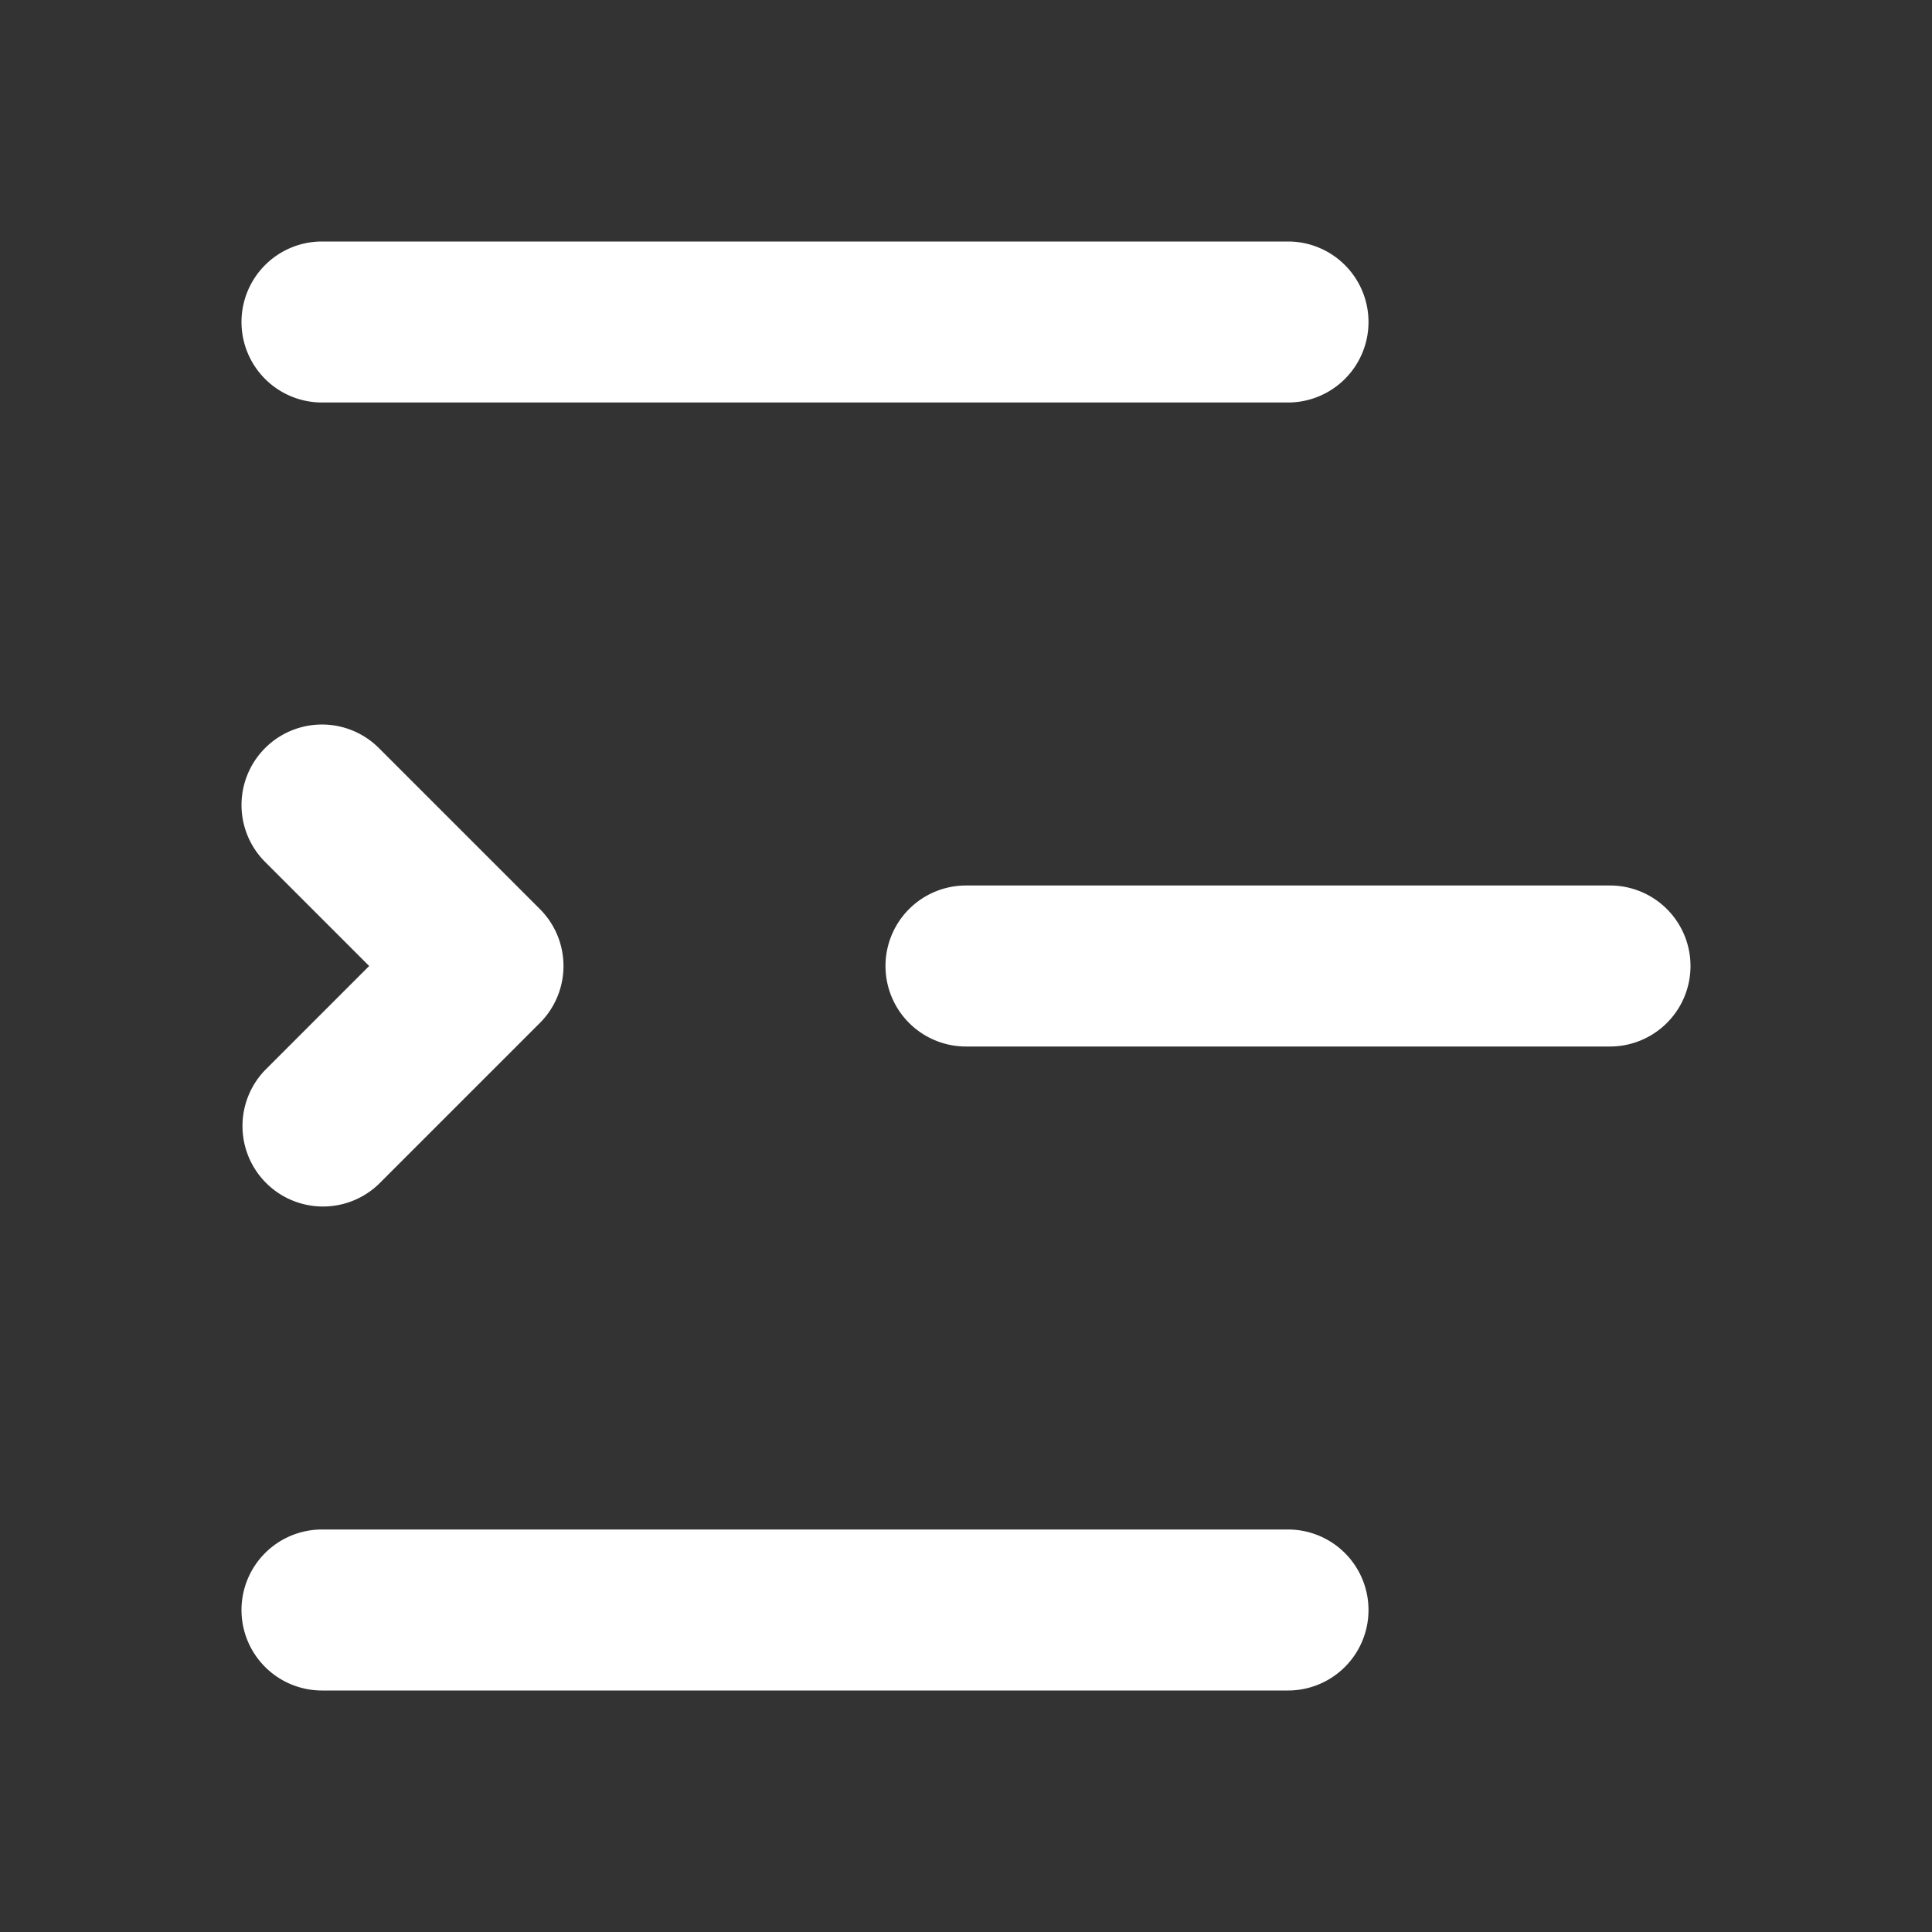 <svg width="24" height="24" fill="#fff" xmlns="http://www.w3.org/2000/svg">
<rect width="100%" height="100%" fill="#333333" stroke="none"/>
<path fill-rule="evenodd" clip-rule="evenodd" d="M3 4a1 1 0 011-1h12a1 1 0 110 2H4a1 1 0 01-1-1zM3 20a1 1 0 011-1h12a1 1 0 110 2H4a1 1 0 01-1-1zM11 12a1 1 0 011-1h8a1 1 0 110 2h-8a1 1 0 01-1-1zM3.293 9.293a1 1 0 011.414 0l2 2a1 1 0 010 1.414l-2 2a1 1 0 01-1.414-1.414L4.586 12l-1.293-1.293a1 1 0 010-1.414z" /></svg>